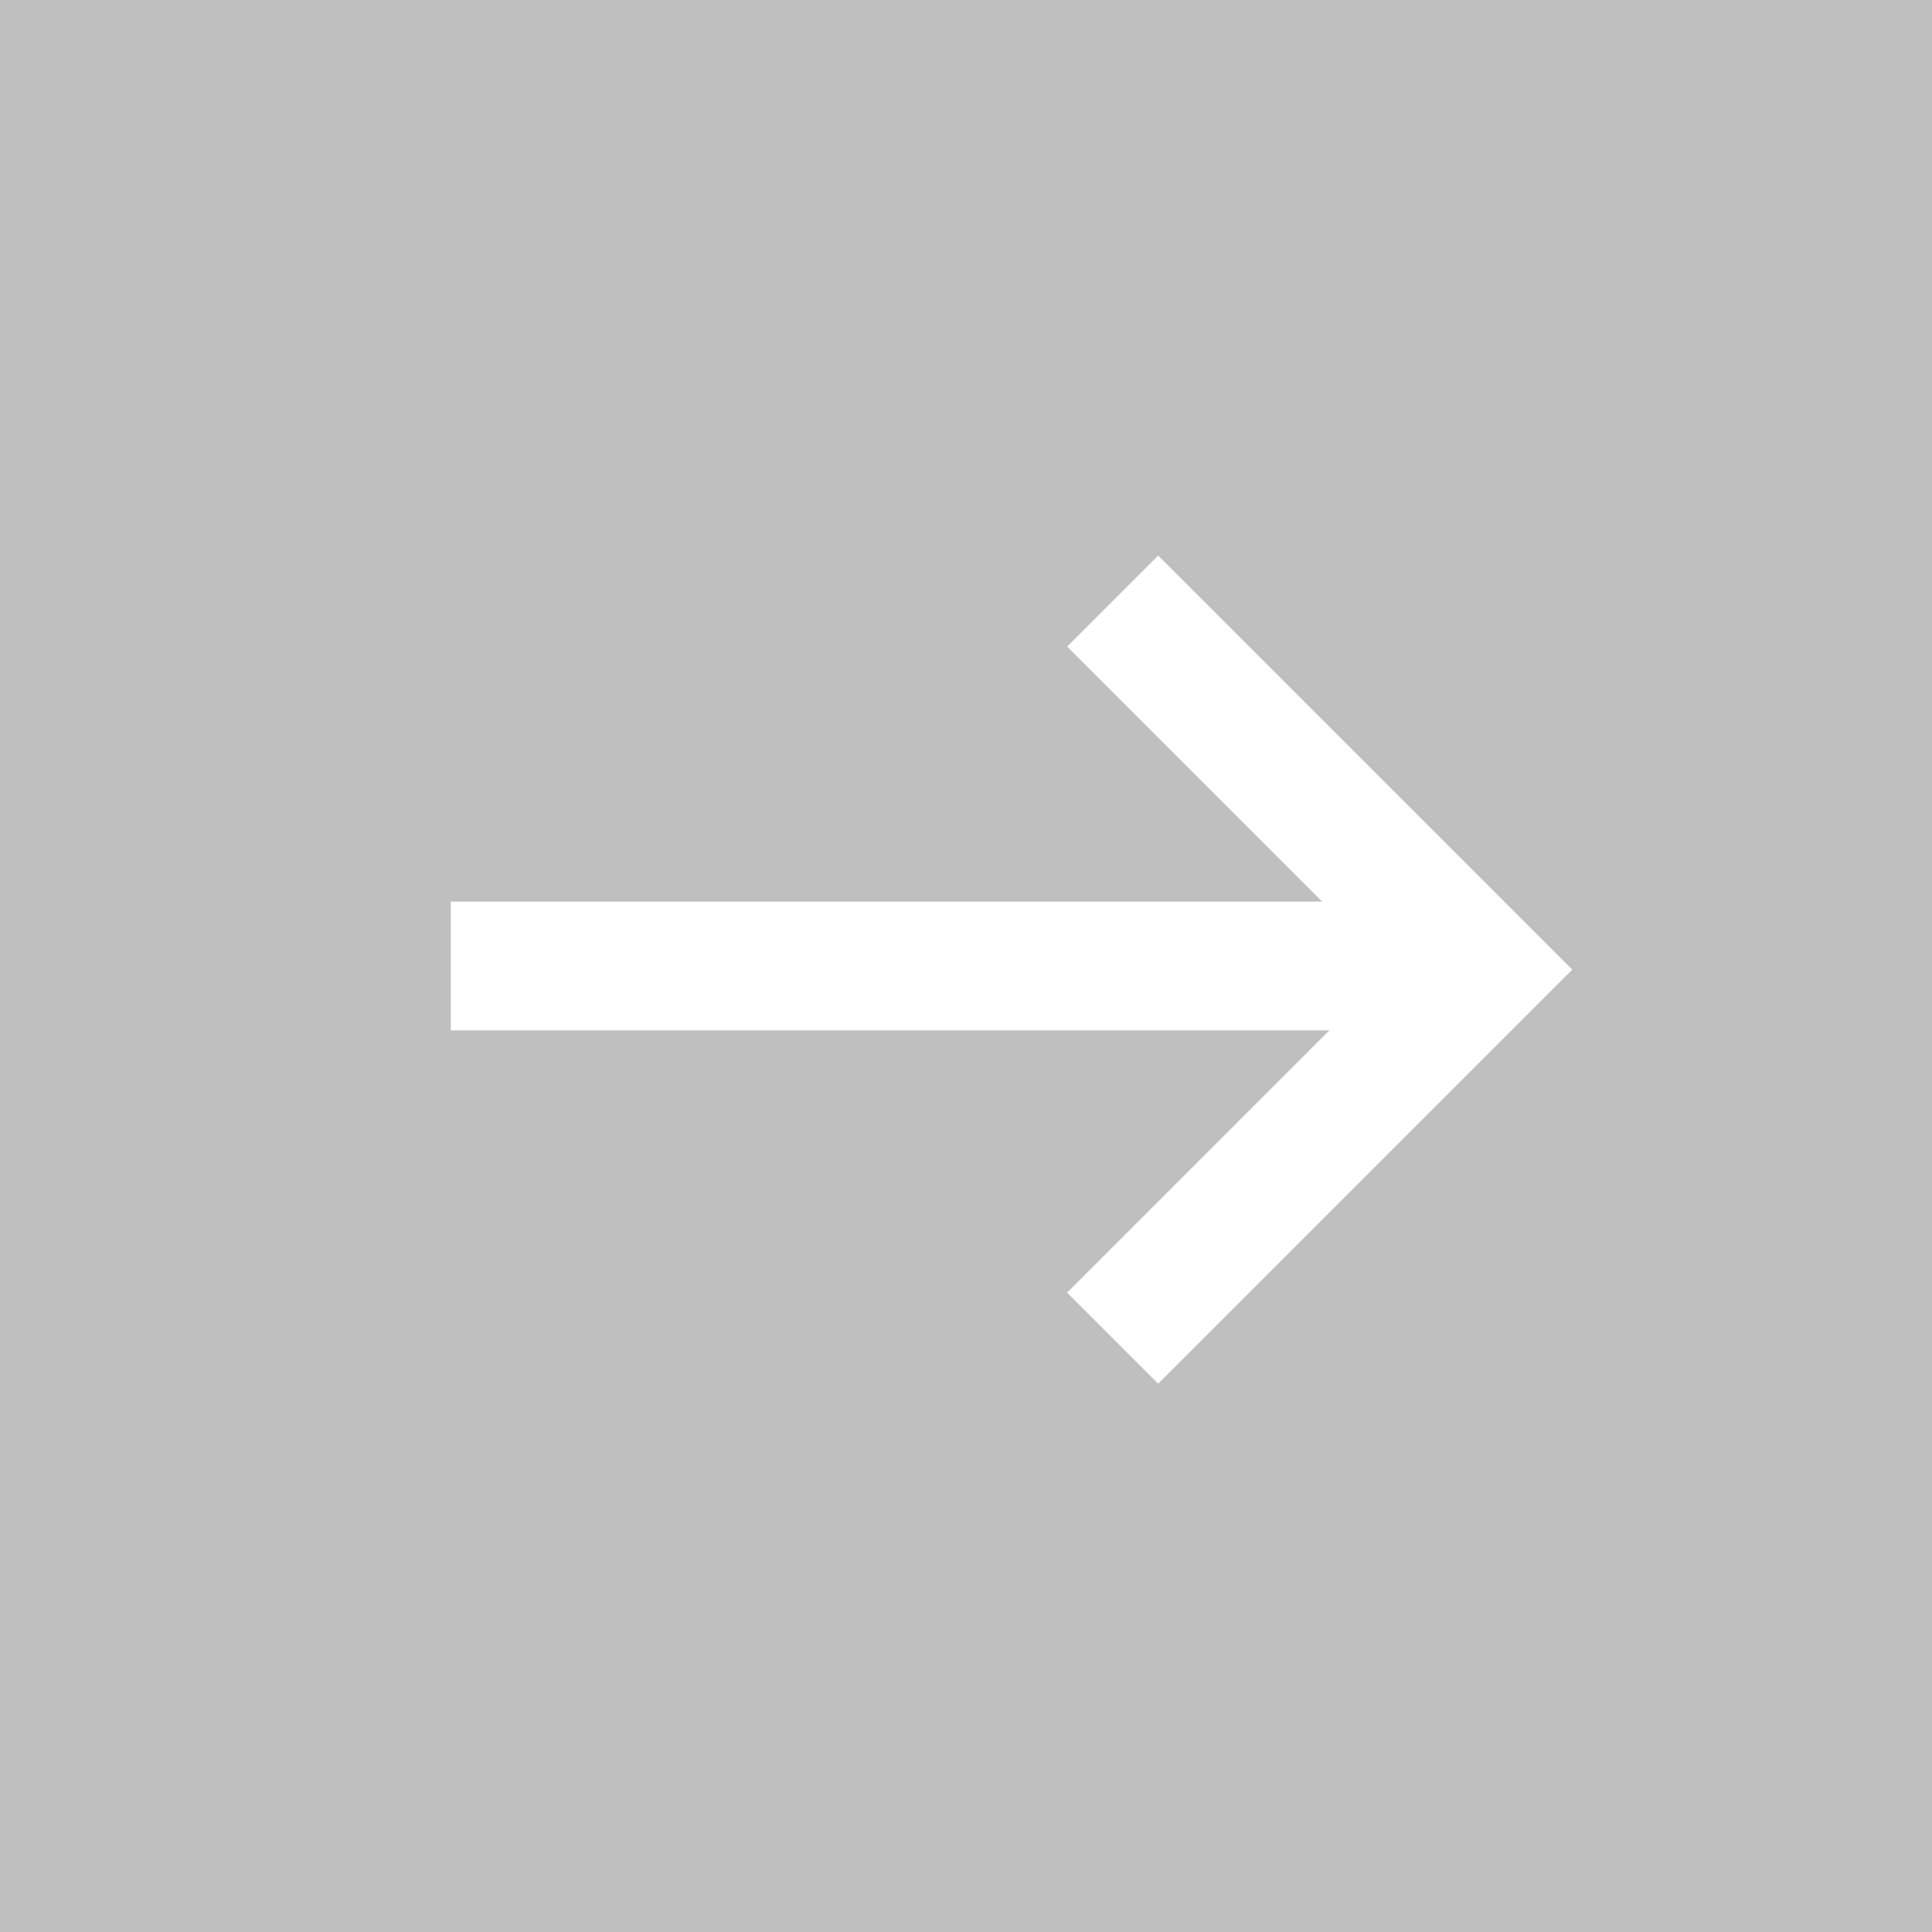 <svg width="90" height="90" viewBox="0 0 90 90" fill="none" xmlns="http://www.w3.org/2000/svg">
<path d="M0 0H90V90H0V0Z" fill="#C0BFBF"/>
<path d="M21 44.999L66 45.001" stroke="white" stroke-width="6"/>
<path d="M51.832 28L69 45.168L51.832 62.337" stroke="white" stroke-width="6"/>
</svg>
